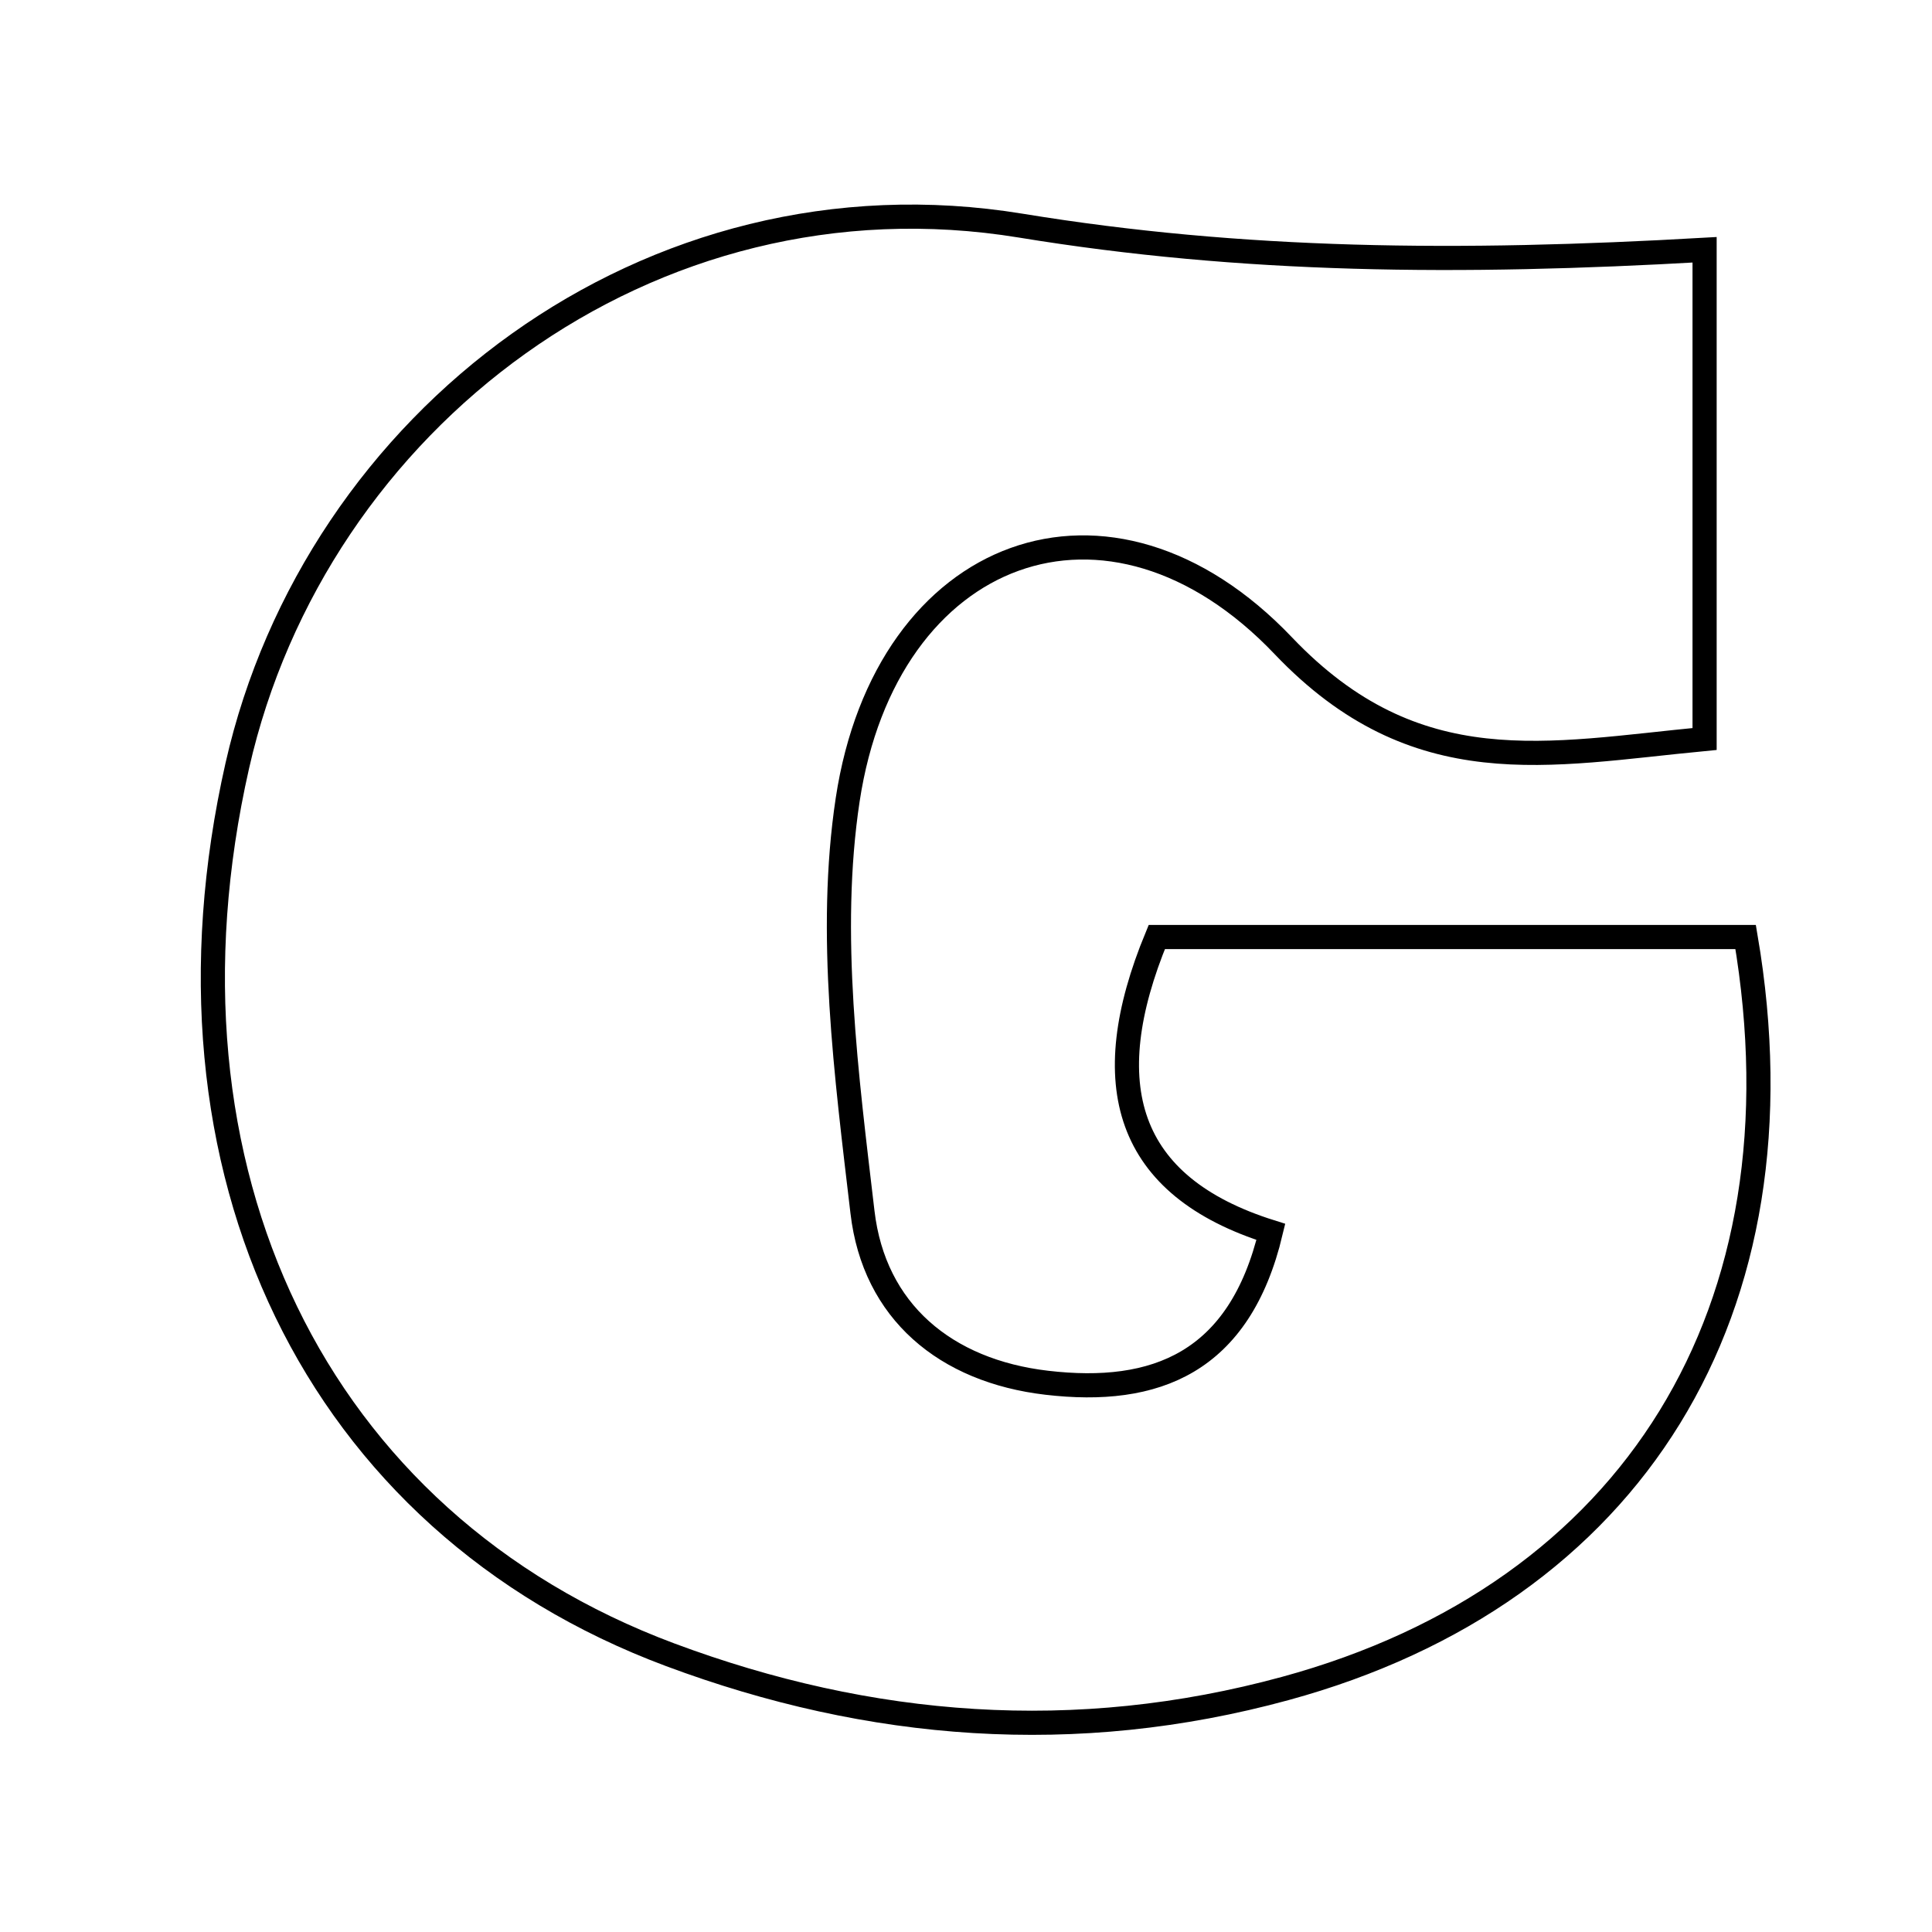<svg xmlns="http://www.w3.org/2000/svg" viewBox="0.0 0.0 24.0 24.0" height="200px" width="200px"><path fill="none" stroke="black" stroke-width=".3" stroke-opacity="1.0"  filling="0" d="M12.681 2.803 C15.44 3.255 18.121 3.278 21.175 3.103 C21.175 5.309 21.175 7.174 21.175 9.18 C19.228 9.366 17.594 9.756 15.942 8.022 C13.782 5.753 11.006 6.79 10.53 9.936 C10.279 11.599 10.515 13.361 10.714 15.057 C10.858 16.291 11.745 17.03 13.003 17.177 C14.354 17.335 15.399 16.932 15.787 15.303 C13.979 14.735 13.614 13.47 14.37 11.64 C16.775 11.64 19.236 11.64 21.685 11.64 C22.476 16.281 20.283 19.798 15.966 20.975 C13.364 21.685 10.806 21.482 8.325 20.556 C3.911 18.909 1.813 14.522 2.948 9.511 C3.918 5.229 8.058 2.046 12.681 2.803"></path></svg>